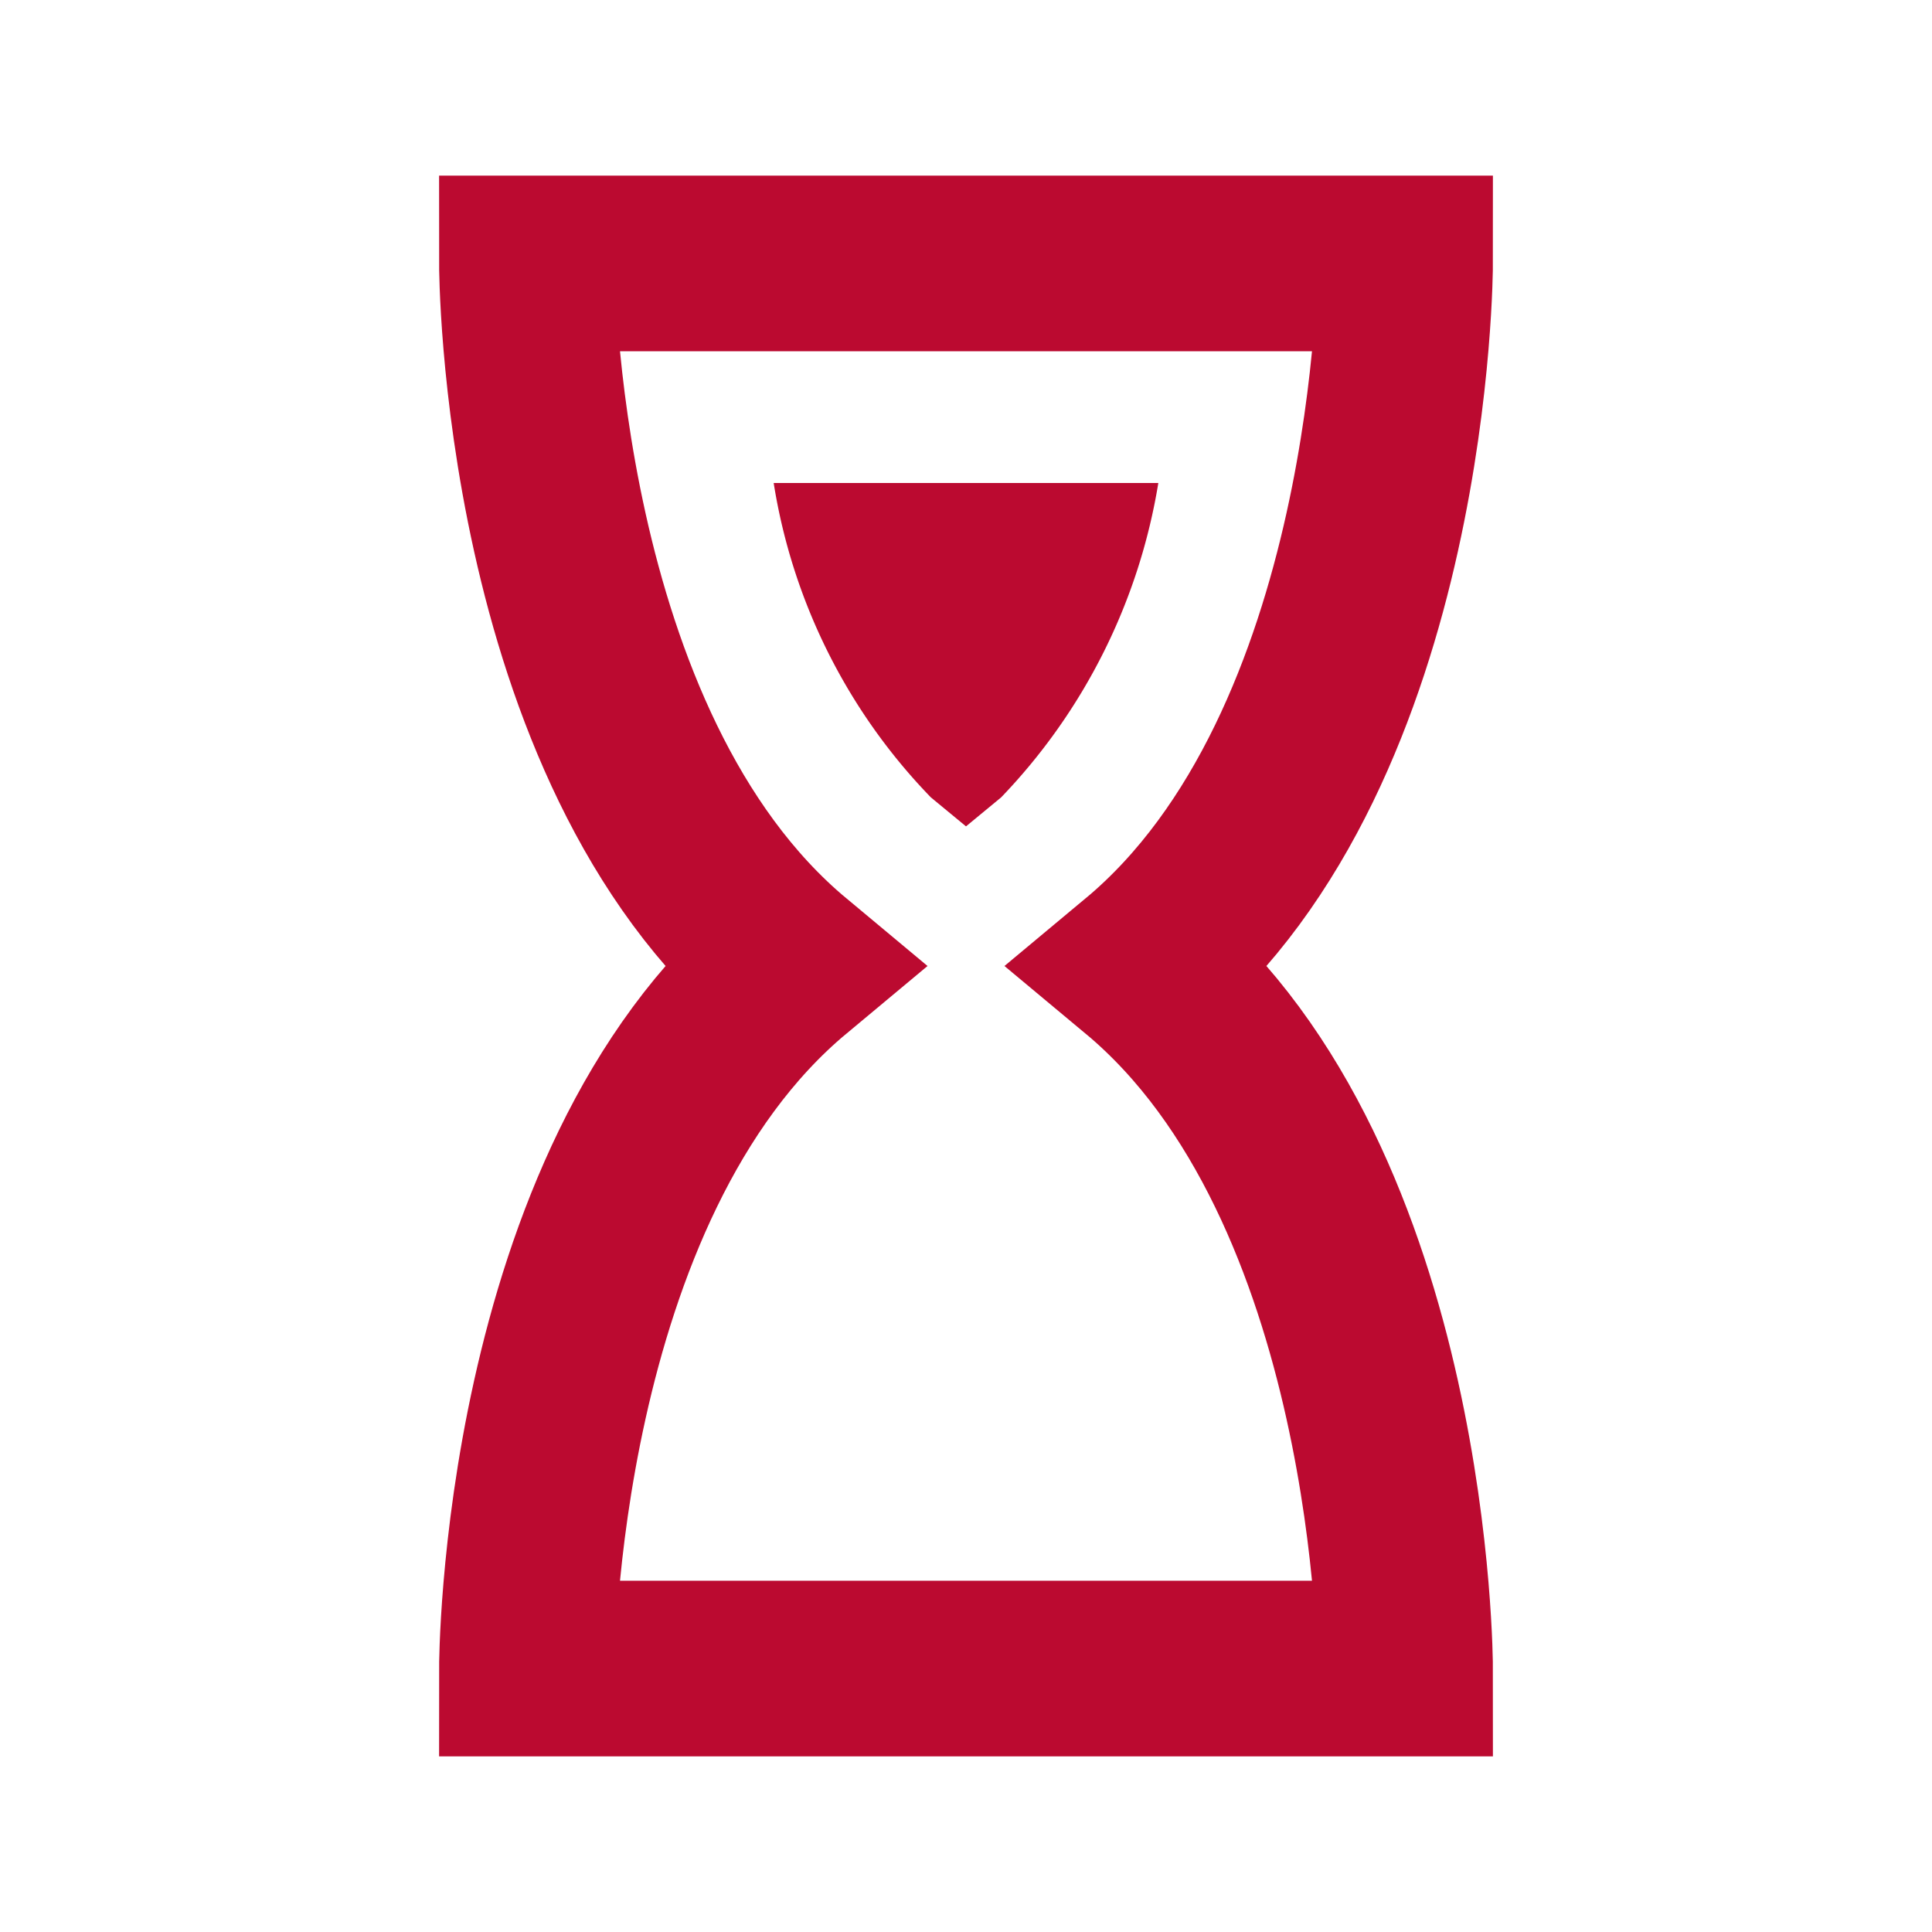<svg id="visual" xmlns="http://www.w3.org/2000/svg" viewBox="0 0 22 22"><defs><style>.cls-1{fill:none;stroke:#bb0a30;stroke-miterlimit:10;stroke-width:2px;}.cls-2{fill:#bb0a30;}</style></defs><path class="cls-1" d="M13,11c3-2.5,3-8,3-8H6s0,5.5,3,8c-3,2.5-3,8-3,8H16S16,13.5,13,11Z"/><path class="cls-2" d="M8.81,5.5A6.64,6.64,0,0,0,10.6,9.08l.4.33.4-.33A6.73,6.73,0,0,0,13.19,5.5Z"/></svg>